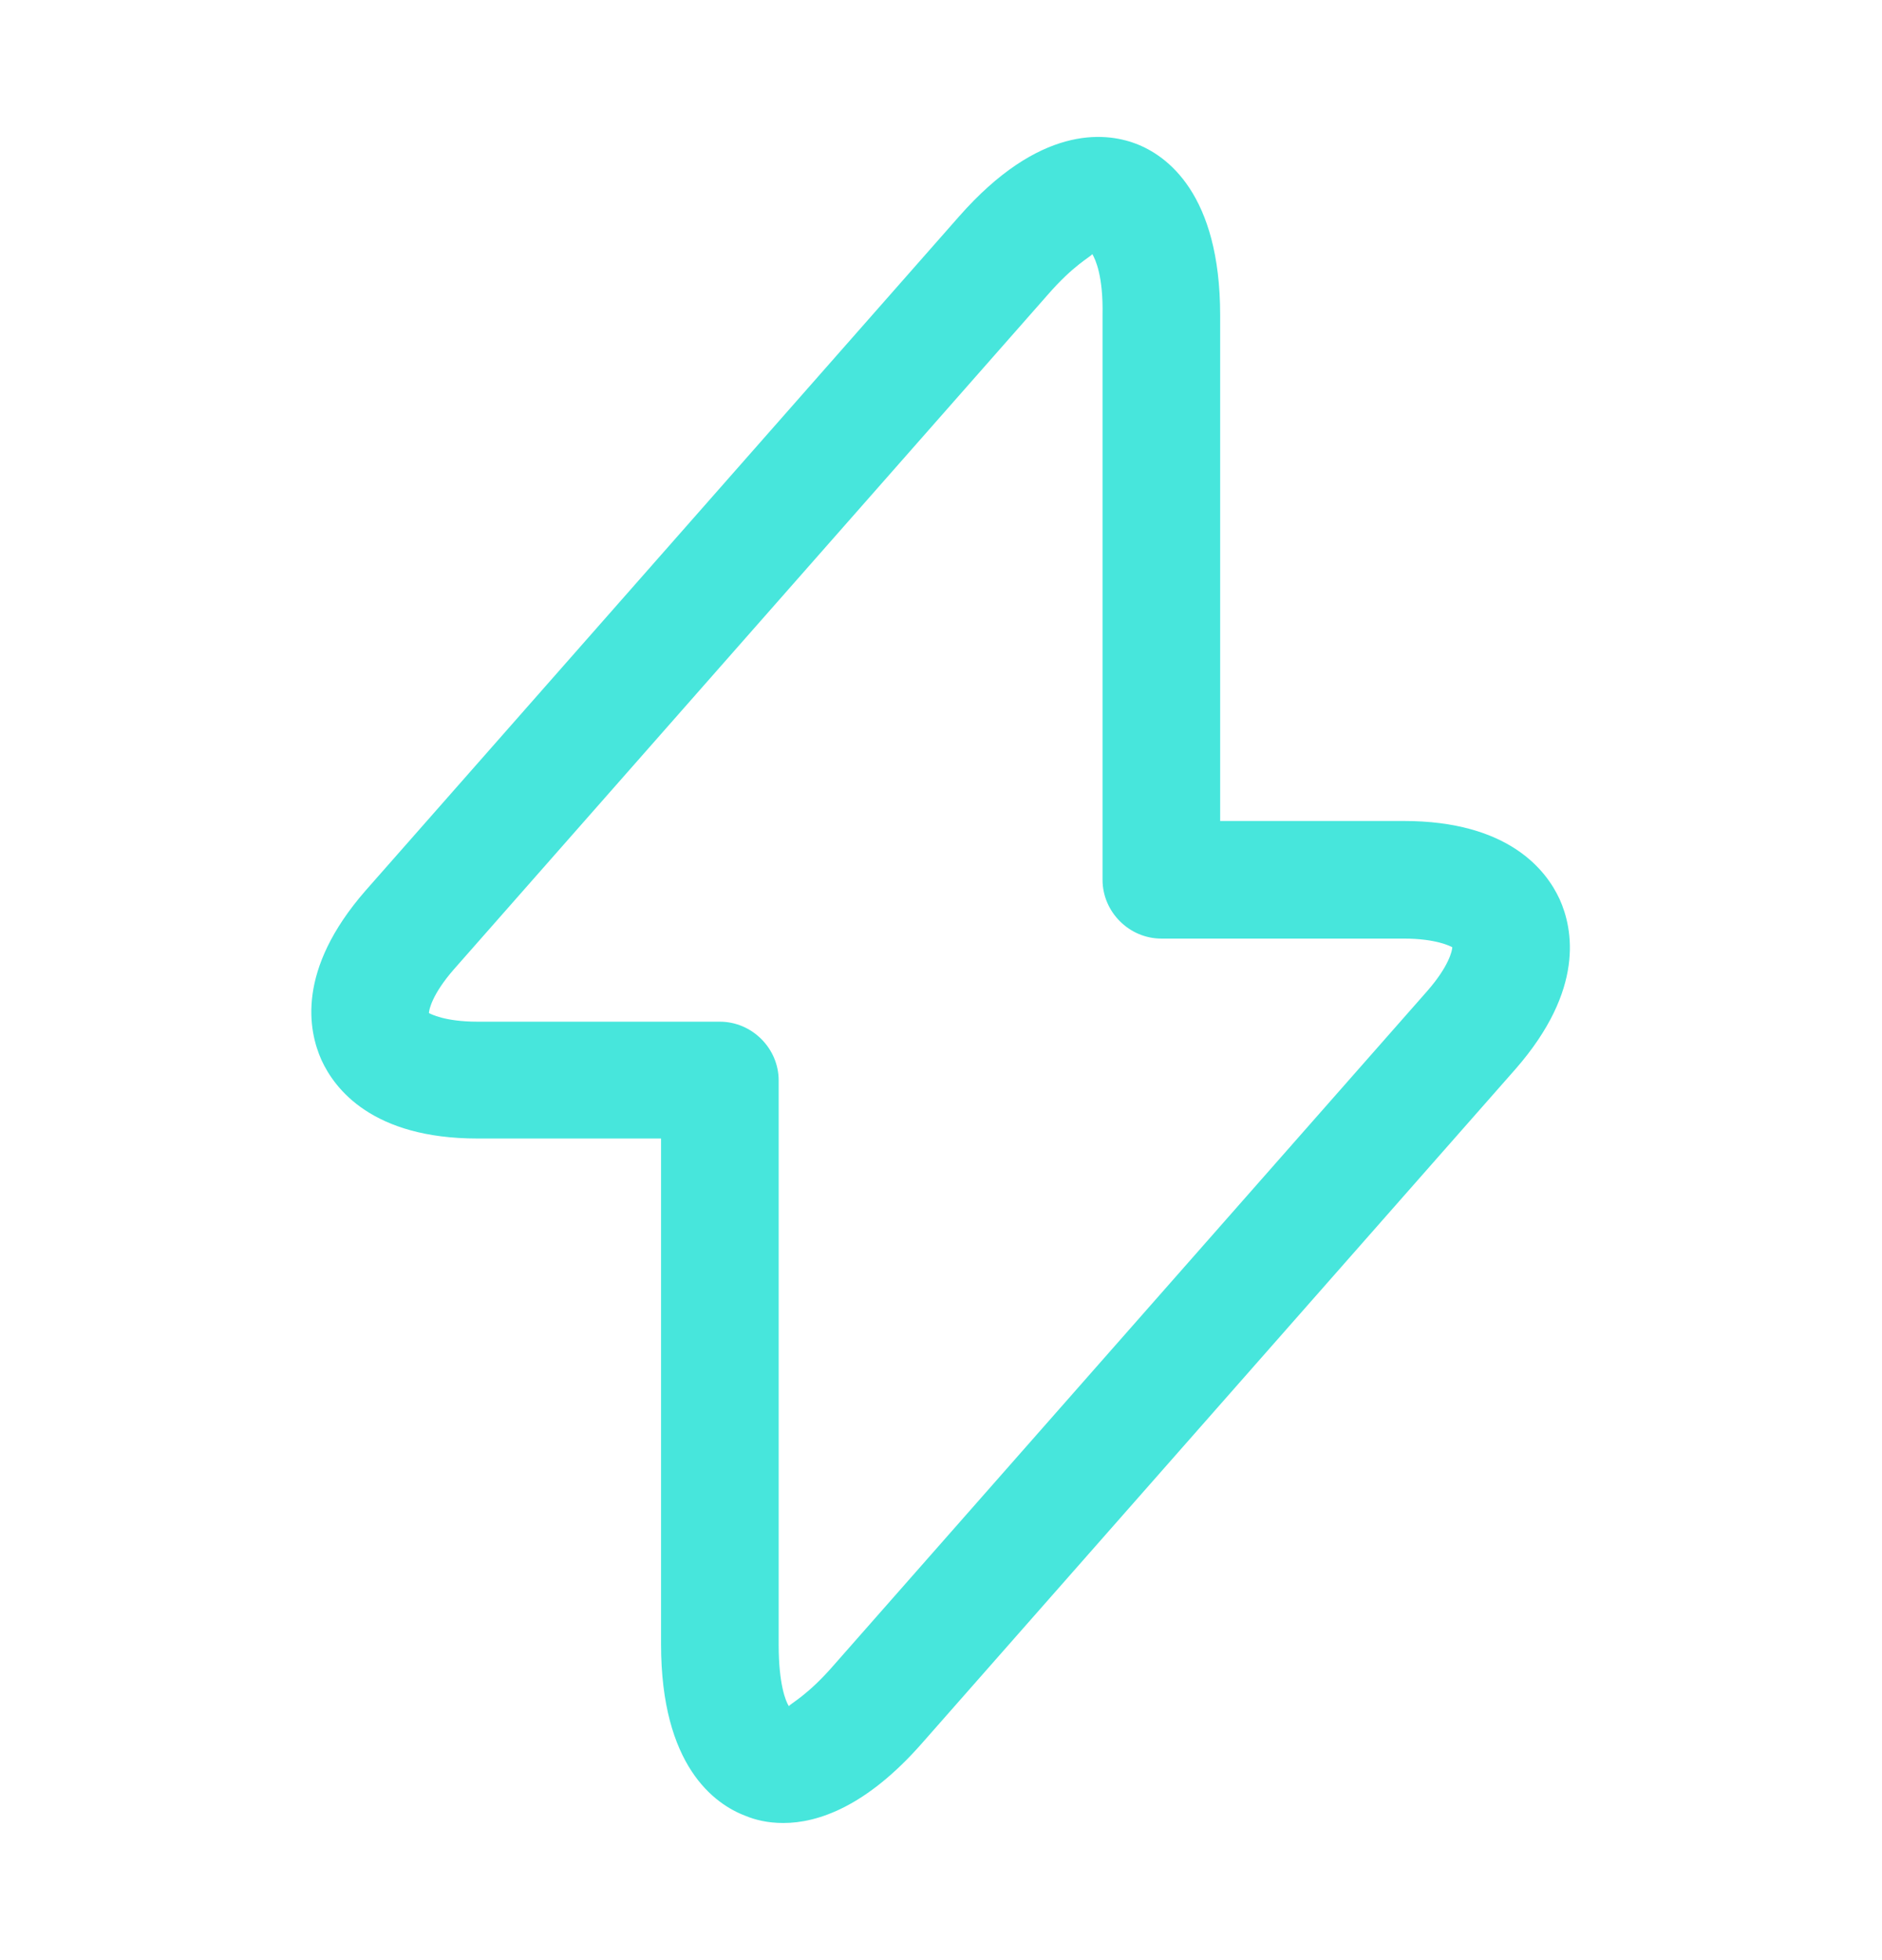<svg width="24" height="25" viewBox="0 0 24 25" fill="none" xmlns="http://www.w3.org/2000/svg">
<path d="M9.99 23.251C9.79 23.251 9.63 23.211 9.51 23.161C9.11 23.011 8.43 22.521 8.43 20.971V14.521H6.09C4.75 14.521 4.27 13.891 4.1 13.521C3.93 13.141 3.78 12.371 4.66 11.361L12.23 2.761C13.25 1.601 14.08 1.681 14.48 1.831C14.88 1.981 15.56 2.471 15.56 4.021V10.471H17.9C19.24 10.471 19.72 11.101 19.89 11.471C20.06 11.851 20.21 12.621 19.33 13.631L11.76 22.231C11.05 23.041 10.43 23.251 9.99 23.251ZM13.93 3.241C13.9 3.281 13.69 3.381 13.36 3.761L5.79 12.361C5.51 12.681 5.47 12.881 5.47 12.921C5.49 12.931 5.67 13.031 6.09 13.031H9.18C9.59 13.031 9.93 13.371 9.93 13.781V20.981C9.93 21.481 10.02 21.701 10.06 21.761C10.09 21.721 10.3 21.621 10.63 21.241L18.2 12.641C18.48 12.321 18.52 12.121 18.52 12.081C18.5 12.071 18.32 11.971 17.9 11.971H14.81C14.4 11.971 14.06 11.631 14.06 11.221V4.021C14.07 3.521 13.97 3.311 13.93 3.241Z" fill="#47E6DC"/>
</svg>
